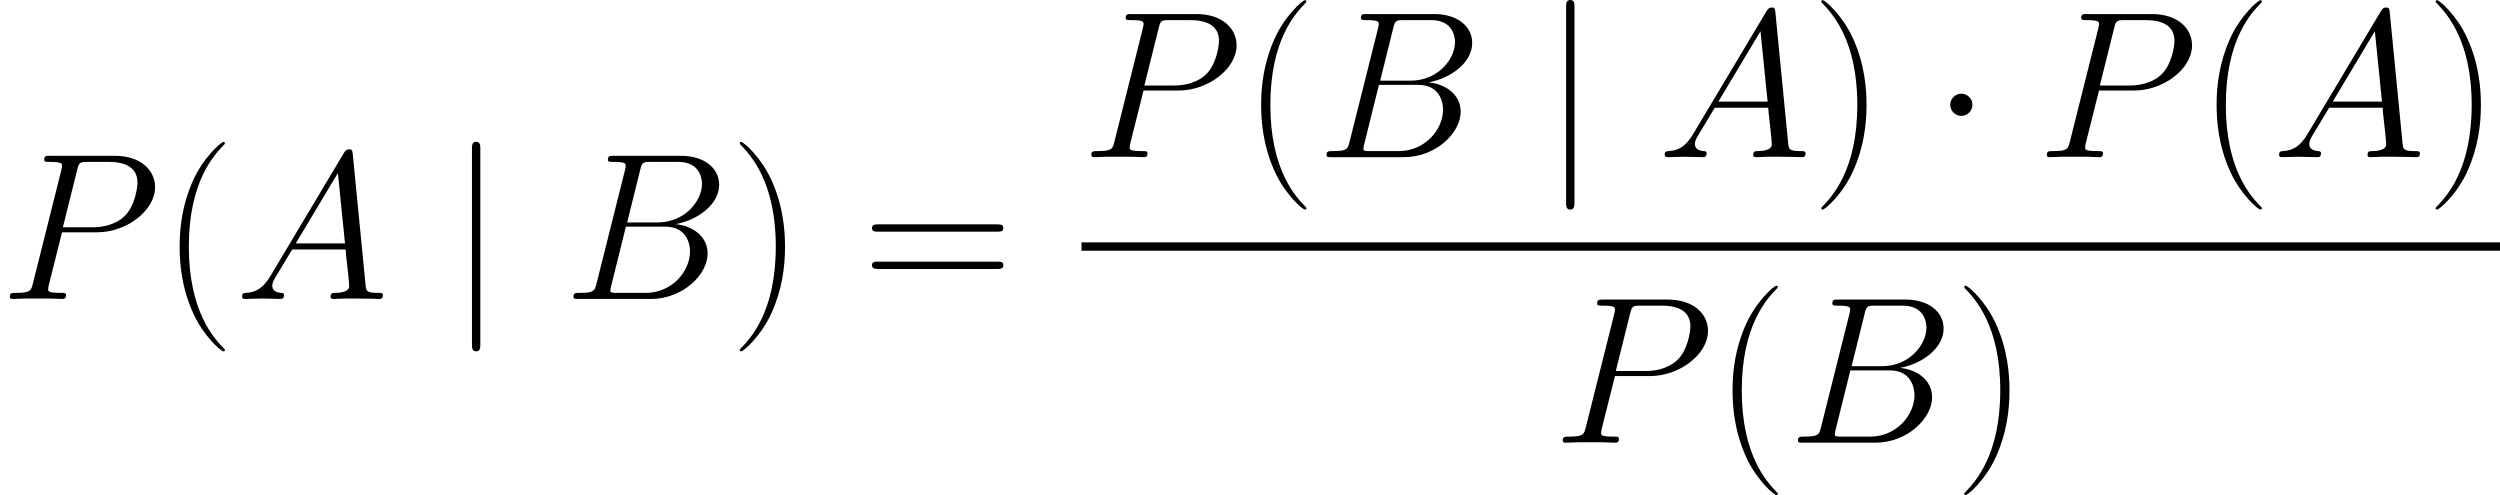 <?xml version='1.0' encoding='UTF-8'?>
<!-- This file was generated by dvisvgm 2.6.3 -->
<svg version='1.1' xmlns='http://www.w3.org/2000/svg' xmlns:xlink='http://www.w3.org/1999/xlink' width='295.694pt' height='58.558pt' viewBox='84.681 78.705 295.694 58.558'>
<defs>
<path id='g0-1' d='M4.759 -6.197C4.759 -6.916 4.164 -7.51 3.445 -7.51S2.132 -6.916 2.132 -6.197S2.727 -4.883 3.445 -4.883S4.759 -5.478 4.759 -6.197Z'/>
<path id='g0-106' d='M3.941 -17.698C3.941 -18.144 3.941 -18.59 3.445 -18.59S2.95 -18.144 2.95 -17.698V5.304C2.95 5.751 2.95 6.197 3.445 6.197S3.941 5.751 3.941 5.304V-17.698Z'/>
<path id='g1-65' d='M4.214 -2.751C3.346 -1.289 2.503 -0.793 1.314 -0.719C1.041 -0.694 0.843 -0.694 0.843 -0.248C0.843 -0.099 0.967 0 1.14 0C1.586 0 2.702 -0.05 3.148 -0.05C3.867 -0.05 4.66 0 5.354 0C5.503 0 5.8 0 5.8 -0.471C5.8 -0.694 5.602 -0.719 5.453 -0.719C4.883 -0.768 4.412 -0.967 4.412 -1.562C4.412 -1.909 4.561 -2.181 4.883 -2.727L6.767 -5.85H13.088C13.112 -5.627 13.112 -5.428 13.137 -5.205C13.211 -4.561 13.509 -1.983 13.509 -1.512C13.509 -0.768 12.245 -0.719 11.848 -0.719C11.576 -0.719 11.303 -0.719 11.303 -0.273C11.303 0 11.526 0 11.675 0C12.096 0 12.592 -0.05 13.013 -0.05H14.426C15.938 -0.05 17.029 0 17.053 0C17.227 0 17.5 0 17.5 -0.471C17.5 -0.719 17.277 -0.719 16.905 -0.719C15.541 -0.719 15.517 -0.942 15.442 -1.686L13.93 -17.153C13.881 -17.648 13.782 -17.698 13.509 -17.698C13.261 -17.698 13.112 -17.648 12.889 -17.277L4.214 -2.751ZM7.188 -6.569L12.17 -14.897L13.013 -6.569H7.188Z'/>
<path id='g1-66' d='M9.072 -15.244C9.295 -16.161 9.394 -16.211 10.361 -16.211H13.583C16.384 -16.211 16.384 -13.831 16.384 -13.608C16.384 -11.6 14.376 -9.047 11.105 -9.047H7.535L9.072 -15.244ZM13.261 -8.849C15.963 -9.345 18.417 -11.229 18.417 -13.509C18.417 -15.442 16.706 -16.93 13.906 -16.93H5.949C5.478 -16.93 5.255 -16.93 5.255 -16.459C5.255 -16.211 5.478 -16.211 5.85 -16.211C7.362 -16.211 7.362 -16.012 7.362 -15.74C7.362 -15.69 7.362 -15.541 7.263 -15.17L3.916 -1.834C3.693 -0.967 3.644 -0.719 1.909 -0.719C1.438 -0.719 1.19 -0.719 1.19 -0.273C1.19 0 1.339 0 1.834 0H10.336C14.129 0 17.053 -2.875 17.053 -5.379C17.053 -7.411 15.269 -8.651 13.261 -8.849ZM9.741 -0.719H6.395C6.048 -0.719 5.998 -0.719 5.85 -0.744C5.577 -0.768 5.552 -0.818 5.552 -1.016C5.552 -1.19 5.602 -1.339 5.651 -1.562L7.387 -8.552H12.047C14.971 -8.552 14.971 -5.825 14.971 -5.627C14.971 -3.247 12.815 -0.719 9.741 -0.719Z'/>
<path id='g1-80' d='M7.337 -7.882H11.501C14.922 -7.882 18.342 -10.411 18.342 -13.236C18.342 -15.17 16.706 -16.93 13.583 -16.93H5.924C5.453 -16.93 5.23 -16.93 5.23 -16.459C5.23 -16.211 5.453 -16.211 5.825 -16.211C7.337 -16.211 7.337 -16.012 7.337 -15.74C7.337 -15.69 7.337 -15.541 7.238 -15.17L3.892 -1.834C3.668 -0.967 3.619 -0.719 1.884 -0.719C1.413 -0.719 1.165 -0.719 1.165 -0.273C1.165 0 1.388 0 1.537 0C2.008 0 2.503 -0.05 2.974 -0.05H5.875C6.345 -0.05 6.866 0 7.337 0C7.535 0 7.808 0 7.808 -0.471C7.808 -0.719 7.585 -0.719 7.213 -0.719C5.726 -0.719 5.701 -0.892 5.701 -1.14C5.701 -1.264 5.726 -1.438 5.751 -1.562L7.337 -7.882ZM9.122 -15.244C9.345 -16.161 9.444 -16.211 10.411 -16.211H12.864C14.724 -16.211 16.26 -15.616 16.26 -13.757C16.26 -13.112 15.938 -11.005 14.798 -9.865C14.376 -9.419 13.187 -8.477 10.931 -8.477H7.436L9.122 -15.244Z'/>
<path id='g2-40' d='M7.585 6.048C7.585 6.023 7.585 5.974 7.51 5.899C6.37 4.734 3.321 1.562 3.321 -6.172S6.321 -17.053 7.535 -18.293C7.535 -18.318 7.585 -18.367 7.585 -18.442S7.51 -18.566 7.411 -18.566C7.139 -18.566 5.032 -16.731 3.817 -14.005C2.578 -11.253 2.231 -8.576 2.231 -6.197C2.231 -4.412 2.404 -1.388 3.892 1.809C5.081 4.387 7.114 6.197 7.411 6.197C7.535 6.197 7.585 6.147 7.585 6.048Z'/>
<path id='g2-41' d='M6.519 -6.172C6.519 -7.957 6.345 -10.981 4.858 -14.178C3.668 -16.756 1.636 -18.566 1.339 -18.566C1.264 -18.566 1.165 -18.541 1.165 -18.417C1.165 -18.367 1.19 -18.342 1.215 -18.293C2.404 -17.053 5.428 -13.906 5.428 -6.197C5.428 1.537 2.429 4.685 1.215 5.924C1.19 5.974 1.165 5.998 1.165 6.048C1.165 6.172 1.264 6.197 1.339 6.197C1.611 6.197 3.718 4.363 4.933 1.636C6.172 -1.115 6.519 -3.792 6.519 -6.172Z'/>
<path id='g2-61' d='M15.938 -7.957C16.31 -7.957 16.682 -7.957 16.682 -8.378C16.682 -8.824 16.26 -8.824 15.839 -8.824H1.983C1.562 -8.824 1.14 -8.824 1.14 -8.378C1.14 -7.957 1.512 -7.957 1.884 -7.957H15.938ZM15.839 -3.545C16.26 -3.545 16.682 -3.545 16.682 -3.991C16.682 -4.412 16.31 -4.412 15.938 -4.412H1.884C1.512 -4.412 1.14 -4.412 1.14 -3.991C1.14 -3.545 1.562 -3.545 1.983 -3.545H15.839Z'/>
</defs>
<g id='page1'>
<use x='84.681' y='114.064' xlink:href='#g1-80'/>
<use x='103.696' y='114.064' xlink:href='#g2-40'/>
<use x='112.474' y='114.064' xlink:href='#g1-65'/>
<use x='137.553' y='114.064' xlink:href='#g0-106'/>
<use x='151.324' y='114.064' xlink:href='#g1-66'/>
<use x='171.013' y='114.064' xlink:href='#g2-41'/>
<use x='186.676' y='114.064' xlink:href='#g2-61'/>
<use x='212.599' y='97.295' xlink:href='#g1-80'/>
<use x='231.614' y='97.295' xlink:href='#g2-40'/>
<use x='240.392' y='97.295' xlink:href='#g1-66'/>
<use x='266.966' y='97.295' xlink:href='#g0-106'/>
<use x='280.737' y='97.295' xlink:href='#g1-65'/>
<use x='298.931' y='97.295' xlink:href='#g2-41'/>
<use x='313.217' y='97.295' xlink:href='#g0-1'/>
<use x='325.61' y='97.295' xlink:href='#g1-80'/>
<use x='344.625' y='97.295' xlink:href='#g2-40'/>
<use x='353.403' y='97.295' xlink:href='#g1-65'/>
<use x='371.597' y='97.295' xlink:href='#g2-41'/>
<rect x='212.599' y='107.371' height='0.991' width='167.776'/>
<use x='268.357' y='131.066' xlink:href='#g1-80'/>
<use x='287.372' y='131.066' xlink:href='#g2-40'/>
<use x='296.15' y='131.066' xlink:href='#g1-66'/>
<use x='315.839' y='131.066' xlink:href='#g2-41'/>
</g>
</svg>